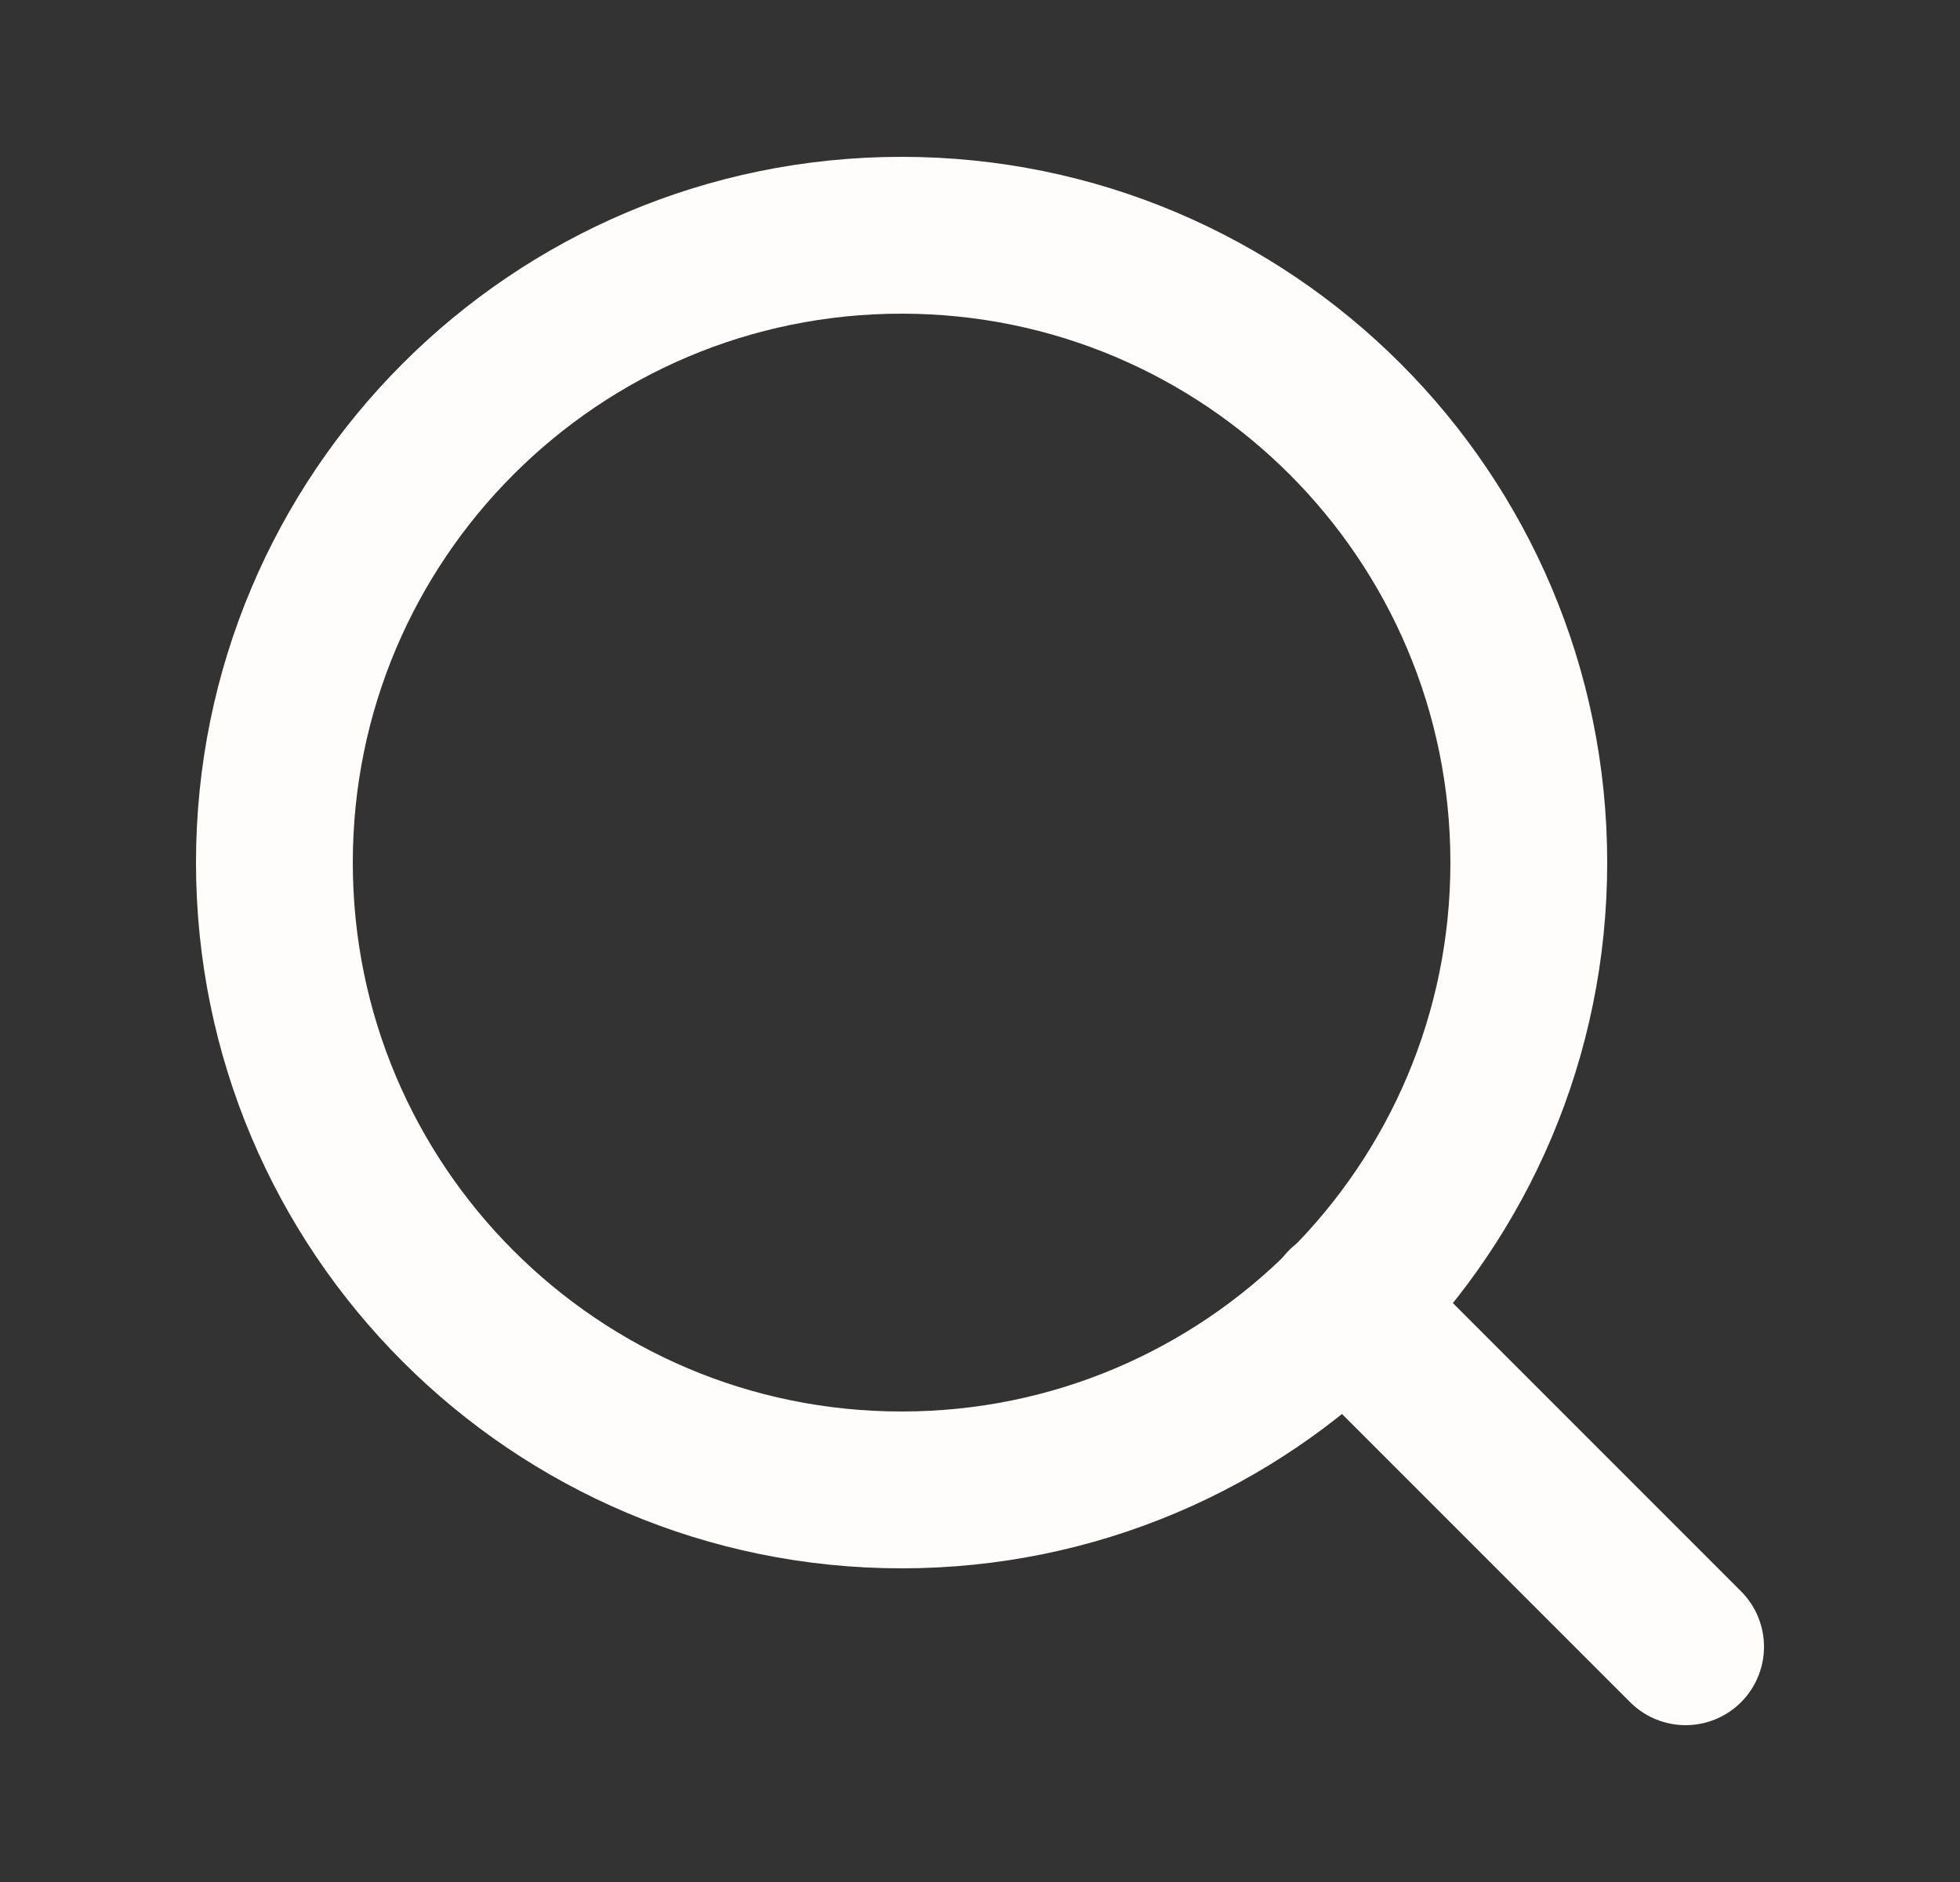 <svg width="25" height="24" viewBox="0 0 25 24" fill="none" xmlns="http://www.w3.org/2000/svg">
<rect x="0" y="0" width="25" height="24" fill="#333333" stroke="none"/>
<path d="M11.5 19C15.918 19 19.5 15.418 19.5 11C19.5 6.582 15.918 3 11.5 3C7.082 3 3.5 6.582 3.5 11C3.5 15.418 7.082 19 11.5 19Z" stroke="#FFFDFC" stroke-width="2" stroke-linecap="round" stroke-linejoin="round"/>
<path d="M21.5 21L17.15 16.65" stroke="#FFFDFC" stroke-width="2" stroke-linecap="round" stroke-linejoin="round"/>
</svg>

